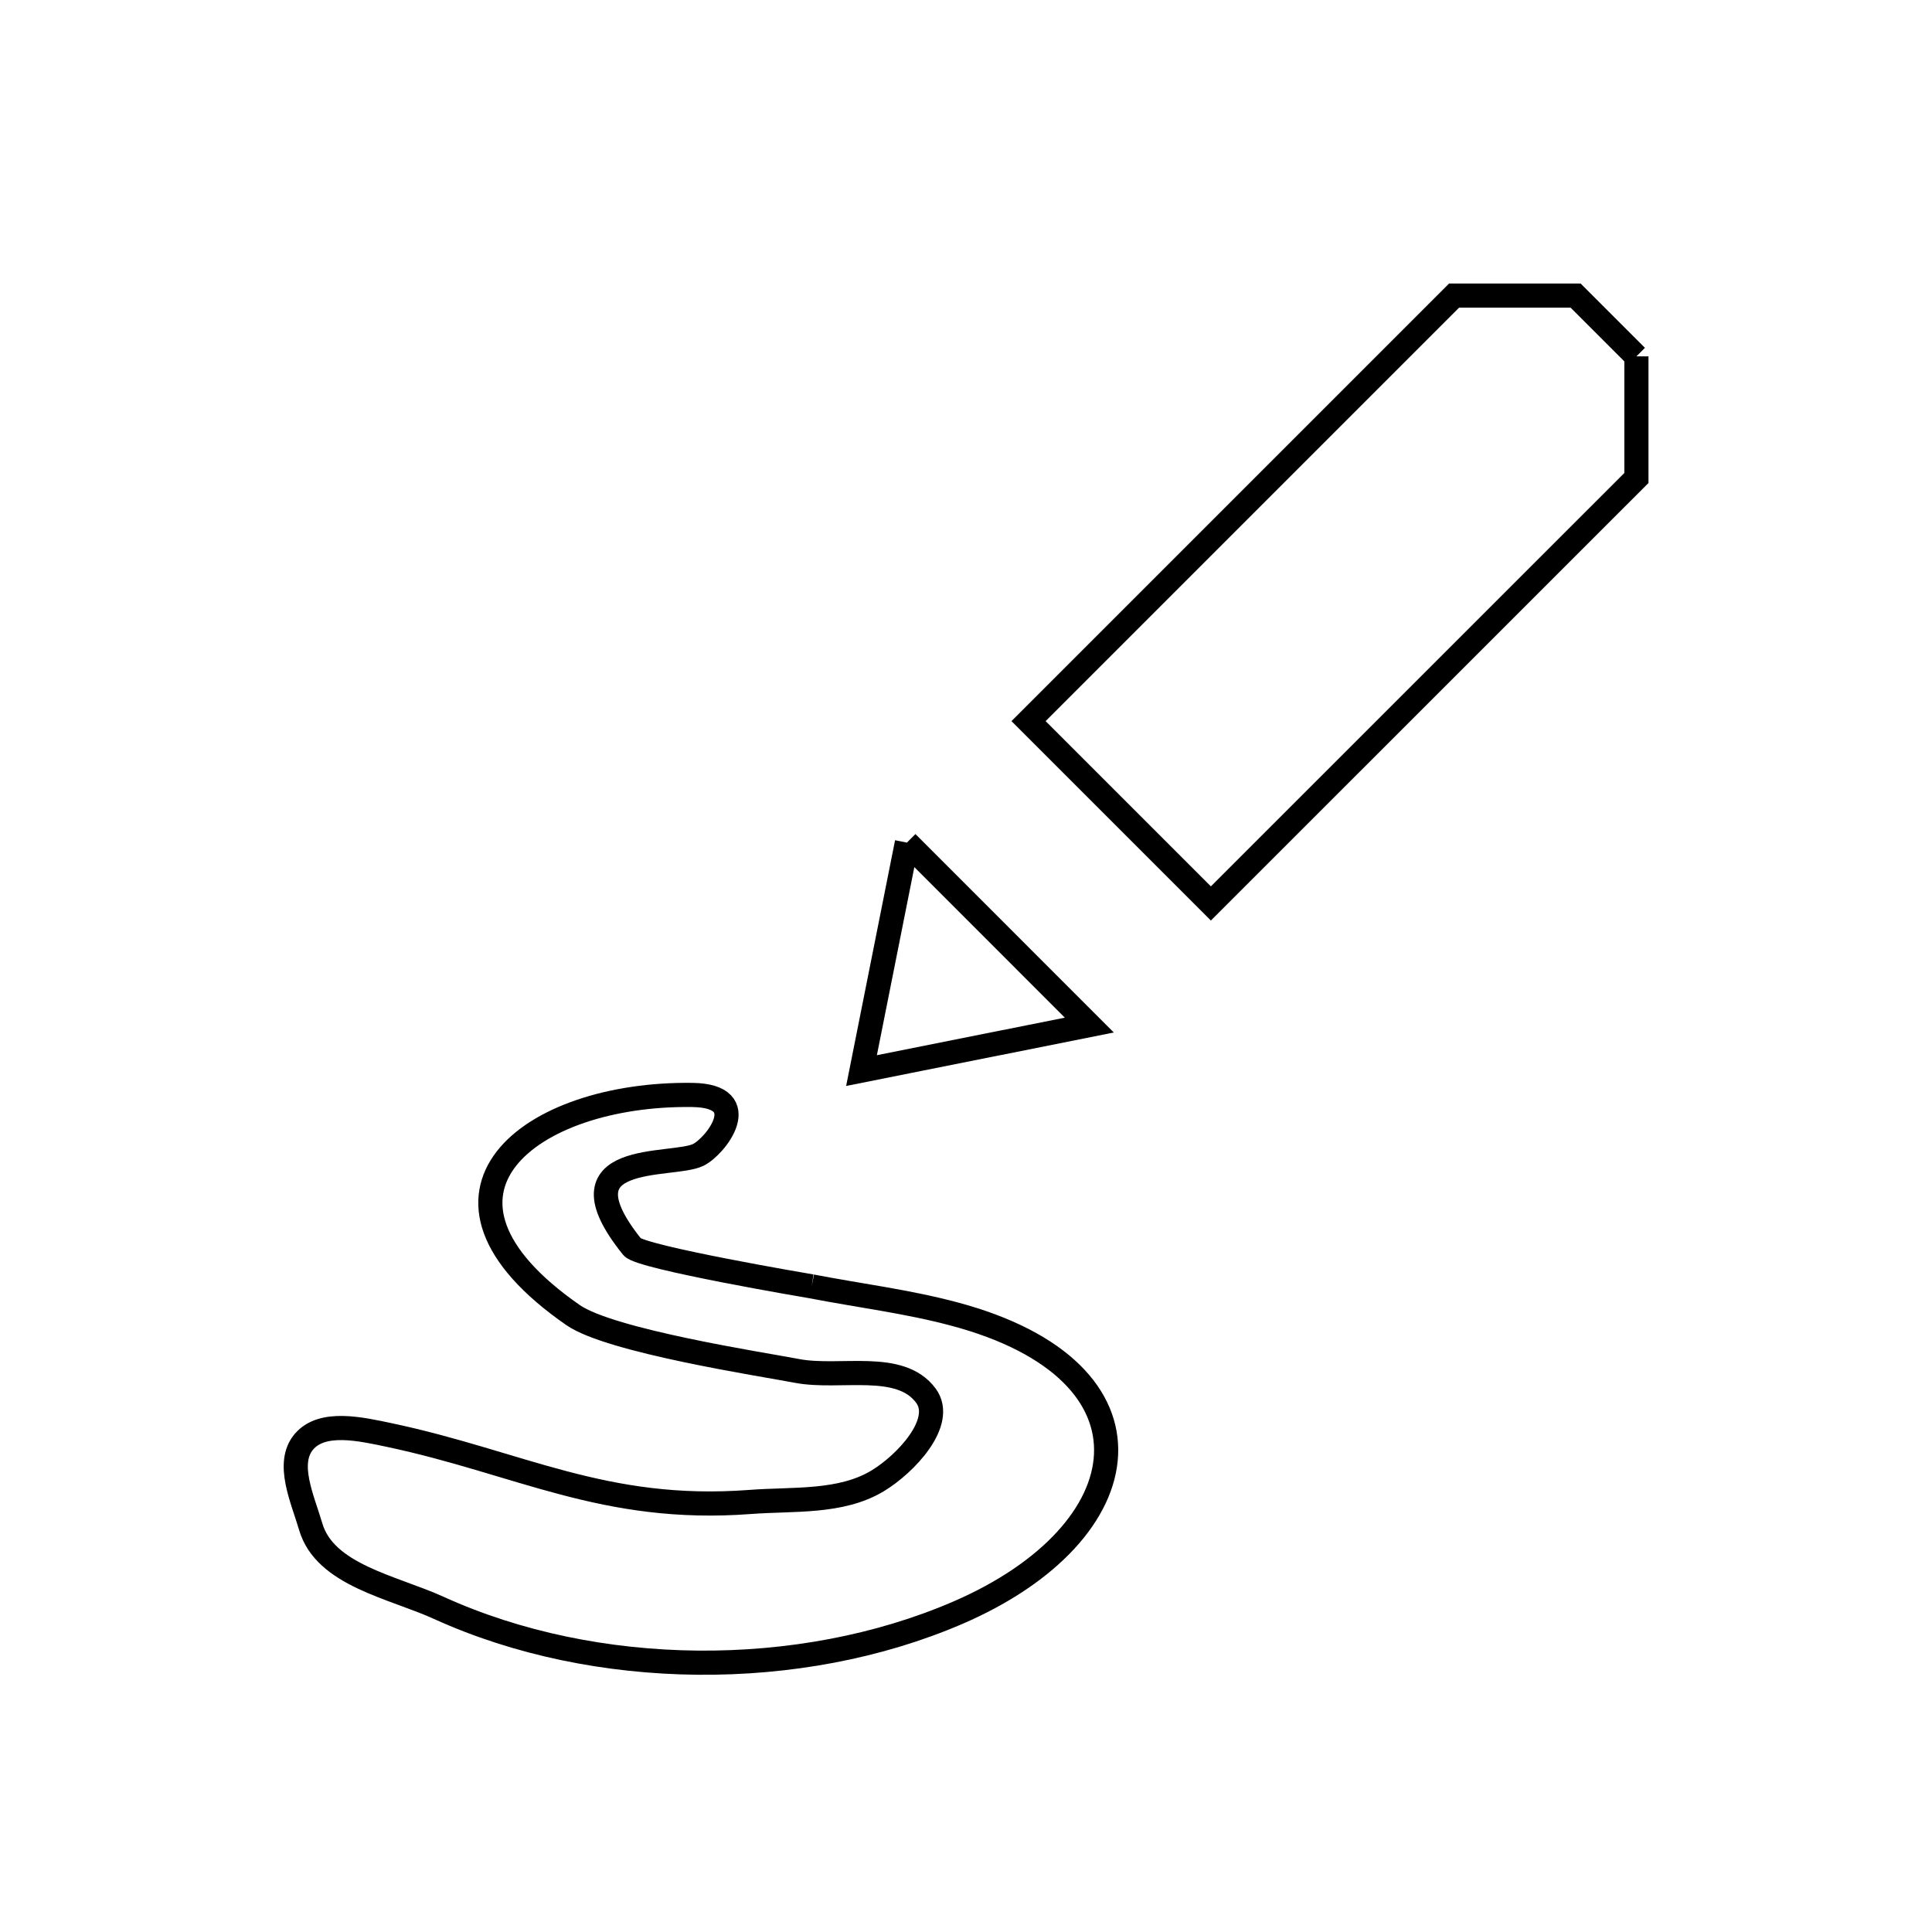 <svg xmlns="http://www.w3.org/2000/svg" viewBox="0.0 0.0 24.0 24.0" height="200px" width="200px"><path fill="none" stroke="black" stroke-width=".3" stroke-opacity="1.0"  filling="0" d="M20.328 4.427 L20.328 4.427 C20.328 4.931 20.328 5.434 20.328 5.938 L15.042 11.223 L12.777 8.958 L18.063 3.672 C18.566 3.672 19.07 3.672 19.573 3.672 L20.328 4.427"></path>
<path fill="none" stroke="black" stroke-width=".3" stroke-opacity="1.0"  filling="0" d="M11.266 10.467 L13.532 12.734 L10.702 13.299 L11.266 10.467"></path>
<path fill="none" stroke="black" stroke-width=".3" stroke-opacity="1.0"  filling="0" d="M10.083 15.98 L10.083 15.98 C10.672 16.094 11.27 16.167 11.85 16.322 C14.516 17.03 14.208 19.038 11.896 20.035 C9.93 20.882 7.399 20.86 5.452 19.974 C4.879 19.713 4.034 19.567 3.859 18.962 C3.76 18.624 3.548 18.177 3.776 17.909 C4.005 17.641 4.484 17.753 4.829 17.825 C6.457 18.169 7.505 18.794 9.316 18.658 C9.851 18.617 10.443 18.673 10.902 18.396 C11.249 18.187 11.742 17.666 11.503 17.339 C11.181 16.9 10.434 17.132 9.9 17.03 C9.473 16.948 7.584 16.66 7.118 16.336 C4.957 14.836 6.573 13.573 8.603 13.602 C9.378 13.614 8.89 14.242 8.673 14.347 C8.344 14.506 6.885 14.284 7.854 15.49 C7.959 15.621 10.07 15.978 10.083 15.98 L10.083 15.98"></path></svg>